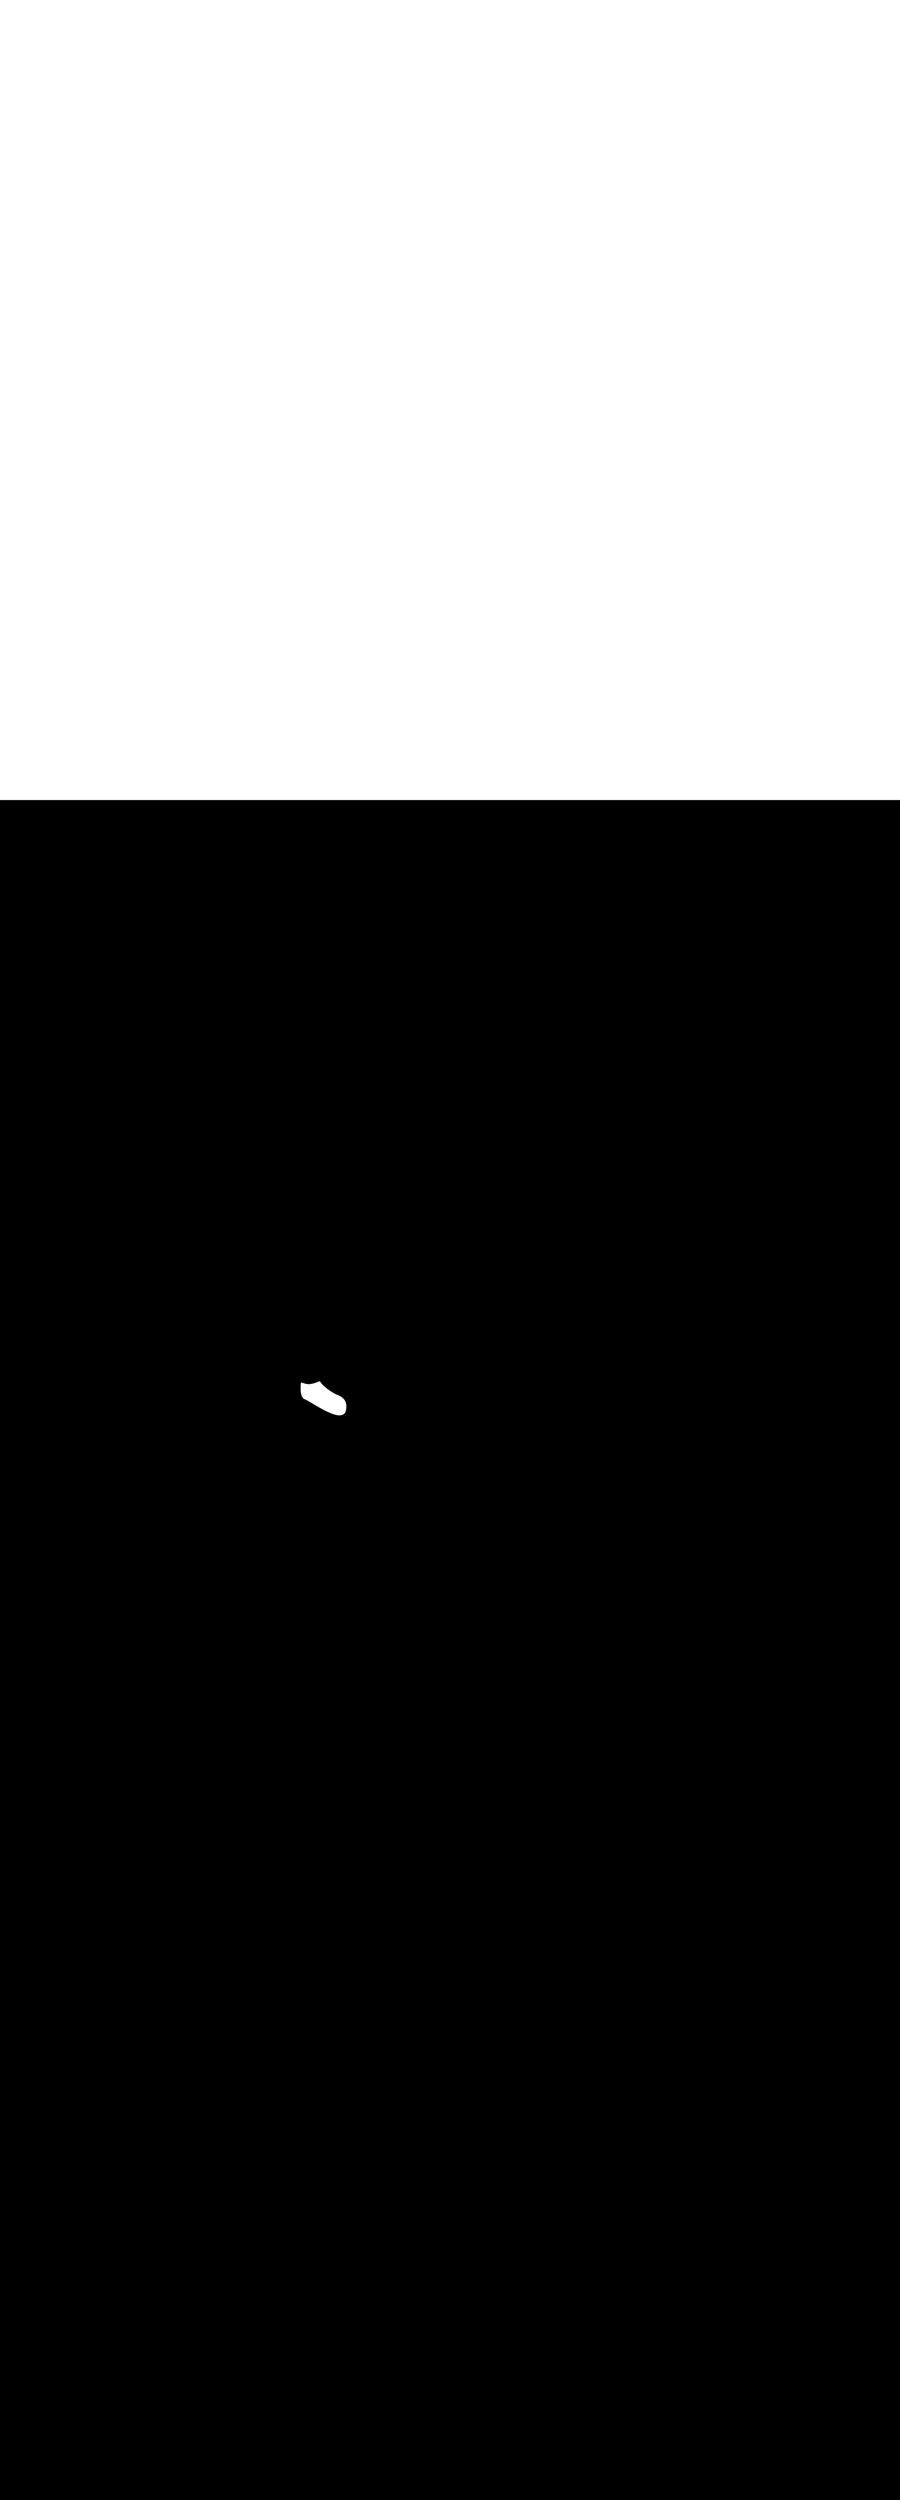 <ns0:svg xmlns:ns0="http://www.w3.org/2000/svg" version="1.1" id="Layer_1" x="0px" y="0px" viewBox="0 0 500 500" style="width: 180px;" xml:space="preserve" data-imageid="target-39" imageName="Target" class="illustrations_image"><ns0:rect x="0" y="0" width="100%" height="100%" fill="black" /><ns0:g id="white-shapes" style="display:inline;opacity:1"><ns0:style type="text/css" style="fill:white;display:inline;opacity:1" fill="white" /><ns0:path class="st7_target-39" d="M 169.316 332.865 L 169.427 332.909 L 169.54 332.957 L 169.663 333.012 L 169.795 333.074 L 169.935 333.142 L 170.084 333.217 L 170.24 333.297 L 170.403 333.383 L 170.574 333.475 L 170.752 333.573 L 170.936 333.675 L 171.126 333.782 L 171.323 333.894 L 171.526 334.011 L 171.735 334.132 L 171.949 334.256 L 172.169 334.385 L 172.394 334.518 L 172.624 334.653 L 172.859 334.793 L 173.098 334.935 L 173.342 335.08 L 173.591 335.228 L 173.843 335.378 L 174.099 335.53 L 174.359 335.685 L 174.623 335.842 L 174.89 336 L 174.891 336 L 175.161 336.16 L 175.161 336.16 L 175.434 336.321 L 175.435 336.321 L 175.71 336.483 L 175.711 336.483 L 175.989 336.646 L 175.99 336.647 L 176.271 336.81 L 176.272 336.81 L 176.555 336.974 L 176.556 336.975 L 176.841 337.139 L 176.842 337.14 L 177.129 337.304 L 177.13 337.305 L 177.419 337.469 L 177.42 337.47 L 177.71 337.633 L 177.712 337.634 L 178.003 337.798 L 178.005 337.799 L 178.298 337.961 L 178.299 337.962 L 178.593 338.124 L 178.595 338.125 L 178.89 338.286 L 178.892 338.287 L 179.187 338.446 L 179.189 338.447 L 179.485 338.606 L 179.487 338.607 L 179.783 338.763 L 179.786 338.764 L 180.082 338.919 L 180.085 338.92 L 180.381 339.073 L 180.384 339.074 L 180.68 339.225 L 180.683 339.226 L 180.979 339.374 L 180.981 339.376 L 181.277 339.521 L 181.28 339.522 L 181.575 339.665 L 181.578 339.667 L 181.872 339.806 L 181.875 339.808 L 182.168 339.944 L 182.171 339.946 L 182.463 340.079 L 182.467 340.081 L 182.757 340.21 L 182.761 340.212 L 183.05 340.338 L 183.054 340.34 L 183.341 340.462 L 183.346 340.464 L 183.63 340.581 L 183.635 340.583 L 183.918 340.697 L 183.923 340.699 L 184.204 340.808 L 184.21 340.81 L 184.488 340.914 L 184.494 340.916 L 184.769 341.015 L 184.775 341.018 L 185.048 341.112 L 185.055 341.114 L 185.325 341.203 L 185.332 341.205 L 185.599 341.288 L 185.606 341.291 L 185.87 341.368 L 185.878 341.371 L 186.138 341.443 L 186.147 341.445 L 186.403 341.511 L 186.412 341.513 L 186.665 341.572 L 186.675 341.575 L 186.923 341.628 L 186.935 341.63 L 187.179 341.676 L 187.191 341.678 L 187.43 341.718 L 187.443 341.72 L 187.679 341.752 L 187.693 341.754 L 187.923 341.779 L 187.938 341.781 L 188.164 341.799 L 188.18 341.8 L 188.401 341.81 L 188.418 341.81 L 188.634 341.813 L 188.652 341.813 L 188.862 341.807 L 188.883 341.806 L 189.087 341.792 L 189.109 341.79 L 189.308 341.768 L 189.331 341.765 L 189.524 341.734 L 189.548 341.73 L 189.735 341.69 L 189.761 341.684 L 189.941 341.635 L 189.969 341.627 L 190.143 341.569 L 190.171 341.559 L 190.339 341.492 L 190.368 341.479 L 190.528 341.402 L 190.558 341.387 L 190.712 341.301 L 190.741 341.283 L 190.888 341.186 L 190.917 341.166 L 191.056 341.059 L 191.084 341.036 L 191.215 340.92 L 191.241 340.895 L 191.365 340.767 L 191.39 340.74 L 191.506 340.603 L 191.528 340.574 L 191.636 340.426 L 191.655 340.397 L 191.755 340.237 L 191.772 340.208 L 191.863 340.037 L 191.877 340.008 L 191.96 339.825 L 191.972 339.797 L 192.046 339.602 L 192.055 339.575 L 192.121 339.369 L 192.128 339.343 L 192.184 339.125 L 192.191 339.096 L 192.211 338.99 L 192.212 338.986 L 192.232 338.881 L 192.233 338.877 L 192.252 338.772 L 192.252 338.768 L 192.27 338.663 L 192.271 338.659 L 192.288 338.555 L 192.289 338.55 L 192.305 338.446 L 192.305 338.442 L 192.32 338.339 L 192.321 338.334 L 192.335 338.231 L 192.335 338.226 L 192.348 338.124 L 192.349 338.119 L 192.361 338.017 L 192.361 338.012 L 192.372 337.91 L 192.373 337.905 L 192.383 337.804 L 192.383 337.799 L 192.392 337.697 L 192.393 337.692 L 192.4 337.592 L 192.401 337.587 L 192.407 337.486 L 192.408 337.481 L 192.413 337.381 L 192.414 337.376 L 192.418 337.276 L 192.419 337.271 L 192.422 337.172 L 192.422 337.166 L 192.424 337.068 L 192.425 337.062 L 192.426 336.964 L 192.426 336.958 L 192.426 336.861 L 192.426 336.855 L 192.425 336.758 L 192.425 336.752 L 192.422 336.655 L 192.422 336.649 L 192.419 336.552 L 192.418 336.546 L 192.414 336.45 L 192.413 336.444 L 192.408 336.349 L 192.407 336.342 L 192.4 336.247 L 192.4 336.241 L 192.391 336.147 L 192.391 336.14 L 192.381 336.046 L 192.381 336.039 L 192.37 335.946 L 192.369 335.939 L 192.357 335.846 L 192.356 335.839 L 192.343 335.747 L 192.342 335.74 L 192.327 335.648 L 192.326 335.641 L 192.31 335.549 L 192.309 335.542 L 192.292 335.451 L 192.29 335.444 L 192.272 335.354 L 192.27 335.346 L 192.251 335.256 L 192.249 335.249 L 192.228 335.16 L 192.226 335.152 L 192.204 335.063 L 192.202 335.056 L 192.178 334.968 L 192.176 334.96 L 192.151 334.872 L 192.148 334.865 L 192.122 334.777 L 192.119 334.77 L 192.092 334.683 L 192.089 334.675 L 192.06 334.589 L 192.057 334.581 L 192.026 334.496 L 192.023 334.488 L 191.991 334.403 L 191.988 334.395 L 191.955 334.311 L 191.952 334.303 L 191.917 334.219 L 191.913 334.211 L 191.877 334.128 L 191.873 334.12 L 191.835 334.038 L 191.832 334.03 L 191.792 333.948 L 191.788 333.94 L 191.748 333.859 L 191.744 333.851 L 191.701 333.77 L 191.697 333.762 L 191.653 333.682 L 191.649 333.674 L 191.604 333.595 L 191.599 333.587 L 191.552 333.508 L 191.548 333.5 L 191.499 333.422 L 191.494 333.415 L 191.444 333.337 L 191.44 333.329 L 191.388 333.252 L 191.383 333.245 L 191.33 333.168 L 191.325 333.161 L 191.27 333.085 L 191.265 333.078 L 191.208 333.003 L 191.203 332.996 L 191.145 332.921 L 191.14 332.914 L 191.08 332.84 L 191.075 332.833 L 191.014 332.76 L 191.008 332.753 L 190.945 332.681 L 190.939 332.674 L 190.875 332.602 L 190.869 332.596 L 190.803 332.524 L 190.797 332.518 L 190.729 332.447 L 190.723 332.441 L 190.654 332.371 L 190.648 332.365 L 190.577 332.296 L 190.571 332.29 L 190.498 332.221 L 190.492 332.216 L 190.417 332.147 L 190.411 332.142 L 190.335 332.075 L 190.328 332.069 L 190.25 332.003 L 190.244 331.997 L 190.164 331.931 L 190.158 331.926 L 190.077 331.861 L 190.07 331.856 L 189.987 331.792 L 189.981 331.787 L 189.896 331.723 L 189.89 331.719 L 189.803 331.655 L 189.796 331.651 L 189.708 331.589 L 189.702 331.584 L 189.611 331.523 L 189.605 331.518 L 189.512 331.457 L 189.506 331.453 L 189.412 331.393 L 189.406 331.389 L 189.31 331.33 L 189.304 331.326 L 189.206 331.267 L 189.2 331.264 L 189.1 331.206 L 189.094 331.202 L 188.992 331.145 L 188.987 331.142 L 188.883 331.085 L 188.877 331.082 L 188.772 331.026 L 188.766 331.023 L 188.658 330.968 L 188.653 330.965 L 188.543 330.911 L 188.538 330.908 L 188.426 330.855 L 188.421 330.852 L 188.307 330.799 L 188.302 330.797 L 188.187 330.745 L 188.181 330.742 L 188.064 330.691 L 188.059 330.689 L 187.939 330.638 L 187.934 330.636 L 187.813 330.586 L 187.808 330.584 L 187.684 330.535 L 187.684 330.536 L 187.671 330.53 L 187.588 330.5 L 187.506 330.469 L 187.421 330.436 L 187.335 330.402 L 187.247 330.365 L 187.157 330.327 L 187.066 330.288 L 186.972 330.247 L 186.878 330.204 L 186.781 330.159 L 186.683 330.113 L 186.584 330.066 L 186.484 330.017 L 186.382 329.966 L 186.279 329.914 L 186.174 329.861 L 186.069 329.806 L 185.962 329.75 L 185.854 329.692 L 185.746 329.634 L 185.636 329.573 L 185.525 329.512 L 185.414 329.45 L 185.302 329.386 L 185.189 329.321 L 185.075 329.255 L 184.96 329.187 L 184.845 329.119 L 184.73 329.05 L 184.613 328.979 L 184.497 328.908 L 184.38 328.835 L 184.262 328.762 L 184.144 328.687 L 184.026 328.612 L 183.908 328.536 L 183.789 328.459 L 183.671 328.381 L 183.552 328.302 L 183.433 328.223 L 183.314 328.143 L 183.195 328.062 L 183.076 327.98 L 182.957 327.898 L 182.839 327.815 L 182.72 327.731 L 182.602 327.647 L 182.484 327.562 L 182.367 327.477 L 182.249 327.391 L 182.133 327.305 L 182.016 327.218 L 181.901 327.131 L 181.786 327.043 L 181.671 326.955 L 181.557 326.867 L 181.444 326.778 L 181.332 326.689 L 181.22 326.6 L 181.109 326.511 L 180.999 326.421 L 180.89 326.331 L 180.782 326.241 L 180.675 326.151 L 180.569 326.061 L 180.465 325.97 L 180.361 325.88 L 180.259 325.79 L 180.157 325.699 L 180.058 325.609 L 179.959 325.519 L 179.862 325.428 L 179.766 325.338 L 179.672 325.248 L 179.579 325.159 L 179.488 325.069 L 179.399 324.98 L 179.311 324.891 L 179.225 324.803 L 179.141 324.714 L 179.058 324.626 L 178.977 324.539 L 178.899 324.452 L 178.822 324.366 L 178.747 324.28 L 178.675 324.194 L 178.604 324.11 L 178.535 324.025 L 178.469 323.942 L 178.405 323.859 L 178.343 323.778 L 178.284 323.696 L 178.227 323.616 L 178.172 323.537 L 178.12 323.459 L 178.071 323.382 L 178.024 323.306 L 177.979 323.231 L 177.935 323.153 L 177.911 323.115 L 177.884 323.079 L 177.854 323.046 L 177.818 323.014 L 177.779 322.985 L 177.738 322.96 L 177.695 322.939 L 177.649 322.923 L 177.603 322.911 L 177.555 322.903 L 177.507 322.9 L 177.459 322.902 L 177.411 322.908 L 177.364 322.919 L 177.318 322.934 L 177.195 322.982 L 177.073 323.03 L 176.953 323.076 L 176.833 323.122 L 176.715 323.168 L 176.598 323.213 L 176.483 323.257 L 176.368 323.3 L 176.255 323.343 L 176.143 323.385 L 176.032 323.426 L 175.922 323.466 L 175.813 323.506 L 175.706 323.545 L 175.599 323.584 L 175.493 323.621 L 175.389 323.658 L 175.285 323.694 L 175.182 323.73 L 175.08 323.764 L 174.979 323.798 L 174.879 323.831 L 174.78 323.864 L 174.682 323.895 L 174.584 323.926 L 174.487 323.956 L 174.391 323.985 L 174.296 324.013 L 174.202 324.04 L 174.108 324.067 L 174.015 324.093 L 173.922 324.118 L 173.83 324.142 L 173.739 324.165 L 173.648 324.188 L 173.558 324.209 L 173.469 324.23 L 173.38 324.25 L 173.291 324.269 L 173.203 324.287 L 173.115 324.304 L 173.028 324.321 L 172.941 324.336 L 172.854 324.351 L 172.768 324.365 L 172.682 324.377 L 172.596 324.389 L 172.511 324.4 L 172.426 324.411 L 172.341 324.42 L 172.256 324.428 L 172.171 324.436 L 172.086 324.442 L 172.002 324.448 L 171.917 324.453 L 171.833 324.457 L 171.748 324.459 L 171.664 324.461 L 171.579 324.462 L 171.494 324.462 L 171.409 324.461 L 171.324 324.459 L 171.239 324.457 L 171.153 324.453 L 171.067 324.448 L 170.981 324.442 L 170.894 324.435 L 170.808 324.427 L 170.72 324.419 L 170.633 324.409 L 170.545 324.398 L 170.456 324.386 L 170.367 324.373 L 170.277 324.359 L 170.187 324.344 L 170.096 324.327 L 170.005 324.31 L 169.913 324.292 L 169.82 324.272 L 169.727 324.252 L 169.632 324.23 L 169.538 324.207 L 169.442 324.183 L 169.345 324.158 L 169.248 324.131 L 169.15 324.104 L 169.051 324.075 L 168.951 324.045 L 168.85 324.014 L 168.748 323.982 L 168.645 323.948 L 168.541 323.914 L 168.436 323.878 L 168.33 323.84 L 168.223 323.802 L 168.115 323.762 L 168.006 323.721 L 167.895 323.679 L 167.782 323.634 L 167.734 323.618 L 167.685 323.607 L 167.636 323.601 L 167.585 323.6 L 167.535 323.604 L 167.486 323.613 L 167.438 323.627 L 167.391 323.646 L 167.346 323.669 L 167.304 323.697 L 167.265 323.728 L 167.23 323.764 L 167.198 323.803 L 167.17 323.844 L 167.147 323.889 L 167.128 323.935 L 167.114 323.984 L 167.105 324.033 L 167.1 324.083 L 167.097 324.174 L 167.094 324.266 L 167.091 324.359 L 167.087 324.452 L 167.084 324.547 L 167.081 324.642 L 167.077 324.738 L 167.074 324.834 L 167.07 324.931 L 167.067 325.029 L 167.063 325.128 L 167.06 325.227 L 167.06 325.228 L 167.057 325.327 L 167.057 325.328 L 167.054 325.427 L 167.054 325.428 L 167.051 325.528 L 167.051 325.529 L 167.048 325.629 L 167.048 325.63 L 167.045 325.731 L 167.045 325.732 L 167.043 325.833 L 167.043 325.834 L 167.04 325.936 L 167.04 325.937 L 167.038 326.039 L 167.038 326.04 L 167.036 326.142 L 167.036 326.143 L 167.034 326.246 L 167.034 326.247 L 167.033 326.349 L 167.033 326.351 L 167.032 326.453 L 167.032 326.455 L 167.031 326.558 L 167.031 326.559 L 167.031 326.662 L 167.031 326.664 L 167.03 326.767 L 167.03 326.768 L 167.031 326.871 L 167.031 326.873 L 167.031 326.976 L 167.031 326.978 L 167.032 327.081 L 167.032 327.083 L 167.033 327.186 L 167.033 327.188 L 167.035 327.291 L 167.035 327.293 L 167.037 327.396 L 167.037 327.398 L 167.04 327.5 L 167.04 327.503 L 167.043 327.605 L 167.043 327.608 L 167.047 327.71 L 167.047 327.712 L 167.051 327.814 L 167.051 327.817 L 167.055 327.919 L 167.055 327.921 L 167.061 328.023 L 167.061 328.026 L 167.066 328.127 L 167.066 328.13 L 167.073 328.23 L 167.073 328.233 L 167.08 328.334 L 167.08 328.337 L 167.087 328.437 L 167.088 328.44 L 167.096 328.54 L 167.096 328.543 L 167.105 328.642 L 167.105 328.646 L 167.114 328.744 L 167.115 328.748 L 167.125 328.846 L 167.125 328.85 L 167.136 328.947 L 167.136 328.951 L 167.147 329.048 L 167.148 329.052 L 167.16 329.148 L 167.161 329.152 L 167.173 329.248 L 167.174 329.252 L 167.188 329.347 L 167.188 329.352 L 167.203 329.446 L 167.204 329.45 L 167.219 329.544 L 167.22 329.549 L 167.236 329.641 L 167.236 329.646 L 167.253 329.738 L 167.254 329.743 L 167.272 329.834 L 167.273 329.84 L 167.292 329.93 L 167.293 329.935 L 167.312 330.025 L 167.314 330.03 L 167.334 330.119 L 167.335 330.125 L 167.357 330.212 L 167.358 330.218 L 167.38 330.305 L 167.382 330.311 L 167.405 330.396 L 167.407 330.403 L 167.431 330.487 L 167.433 330.494 L 167.458 330.577 L 167.46 330.584 L 167.486 330.666 L 167.489 330.674 L 167.516 330.755 L 167.519 330.762 L 167.547 330.842 L 167.55 330.85 L 167.579 330.928 L 167.582 330.936 L 167.612 331.014 L 167.615 331.022 L 167.647 331.098 L 167.65 331.107 L 167.683 331.181 L 167.687 331.19 L 167.72 331.264 L 167.725 331.273 L 167.759 331.345 L 167.764 331.354 L 167.8 331.425 L 167.805 331.434 L 167.842 331.503 L 167.847 331.513 L 167.886 331.581 L 167.891 331.591 L 167.931 331.657 L 167.937 331.667 L 167.978 331.732 L 167.985 331.743 L 168.027 331.806 L 168.034 331.816 L 168.077 331.878 L 168.085 331.889 L 168.129 331.949 L 168.137 331.96 L 168.183 332.018 L 168.192 332.029 L 168.239 332.086 L 168.248 332.097 L 168.297 332.152 L 168.306 332.163 L 168.356 332.216 L 168.367 332.227 L 168.418 332.279 L 168.429 332.29 L 168.481 332.34 L 168.493 332.35 L 168.547 332.398 L 168.559 332.409 L 168.614 332.455 L 168.627 332.465 L 168.684 332.51 L 168.697 332.52 L 168.755 332.562 L 168.769 332.572 L 168.829 332.613 L 168.843 332.622 L 168.904 332.66 L 168.919 332.669 L 168.982 332.706 L 168.997 332.714 L 169.061 332.749 L 169.076 332.757 L 169.142 332.789 L 169.158 332.797 L 169.225 332.827 L 169.241 332.834 L 169.31 332.862 L 169.31 332.862 L 169.316 332.865 Z" id="element_84" style="fill:white;display:inline;opacity:1" fill="white" /></ns0:g></ns0:svg>
